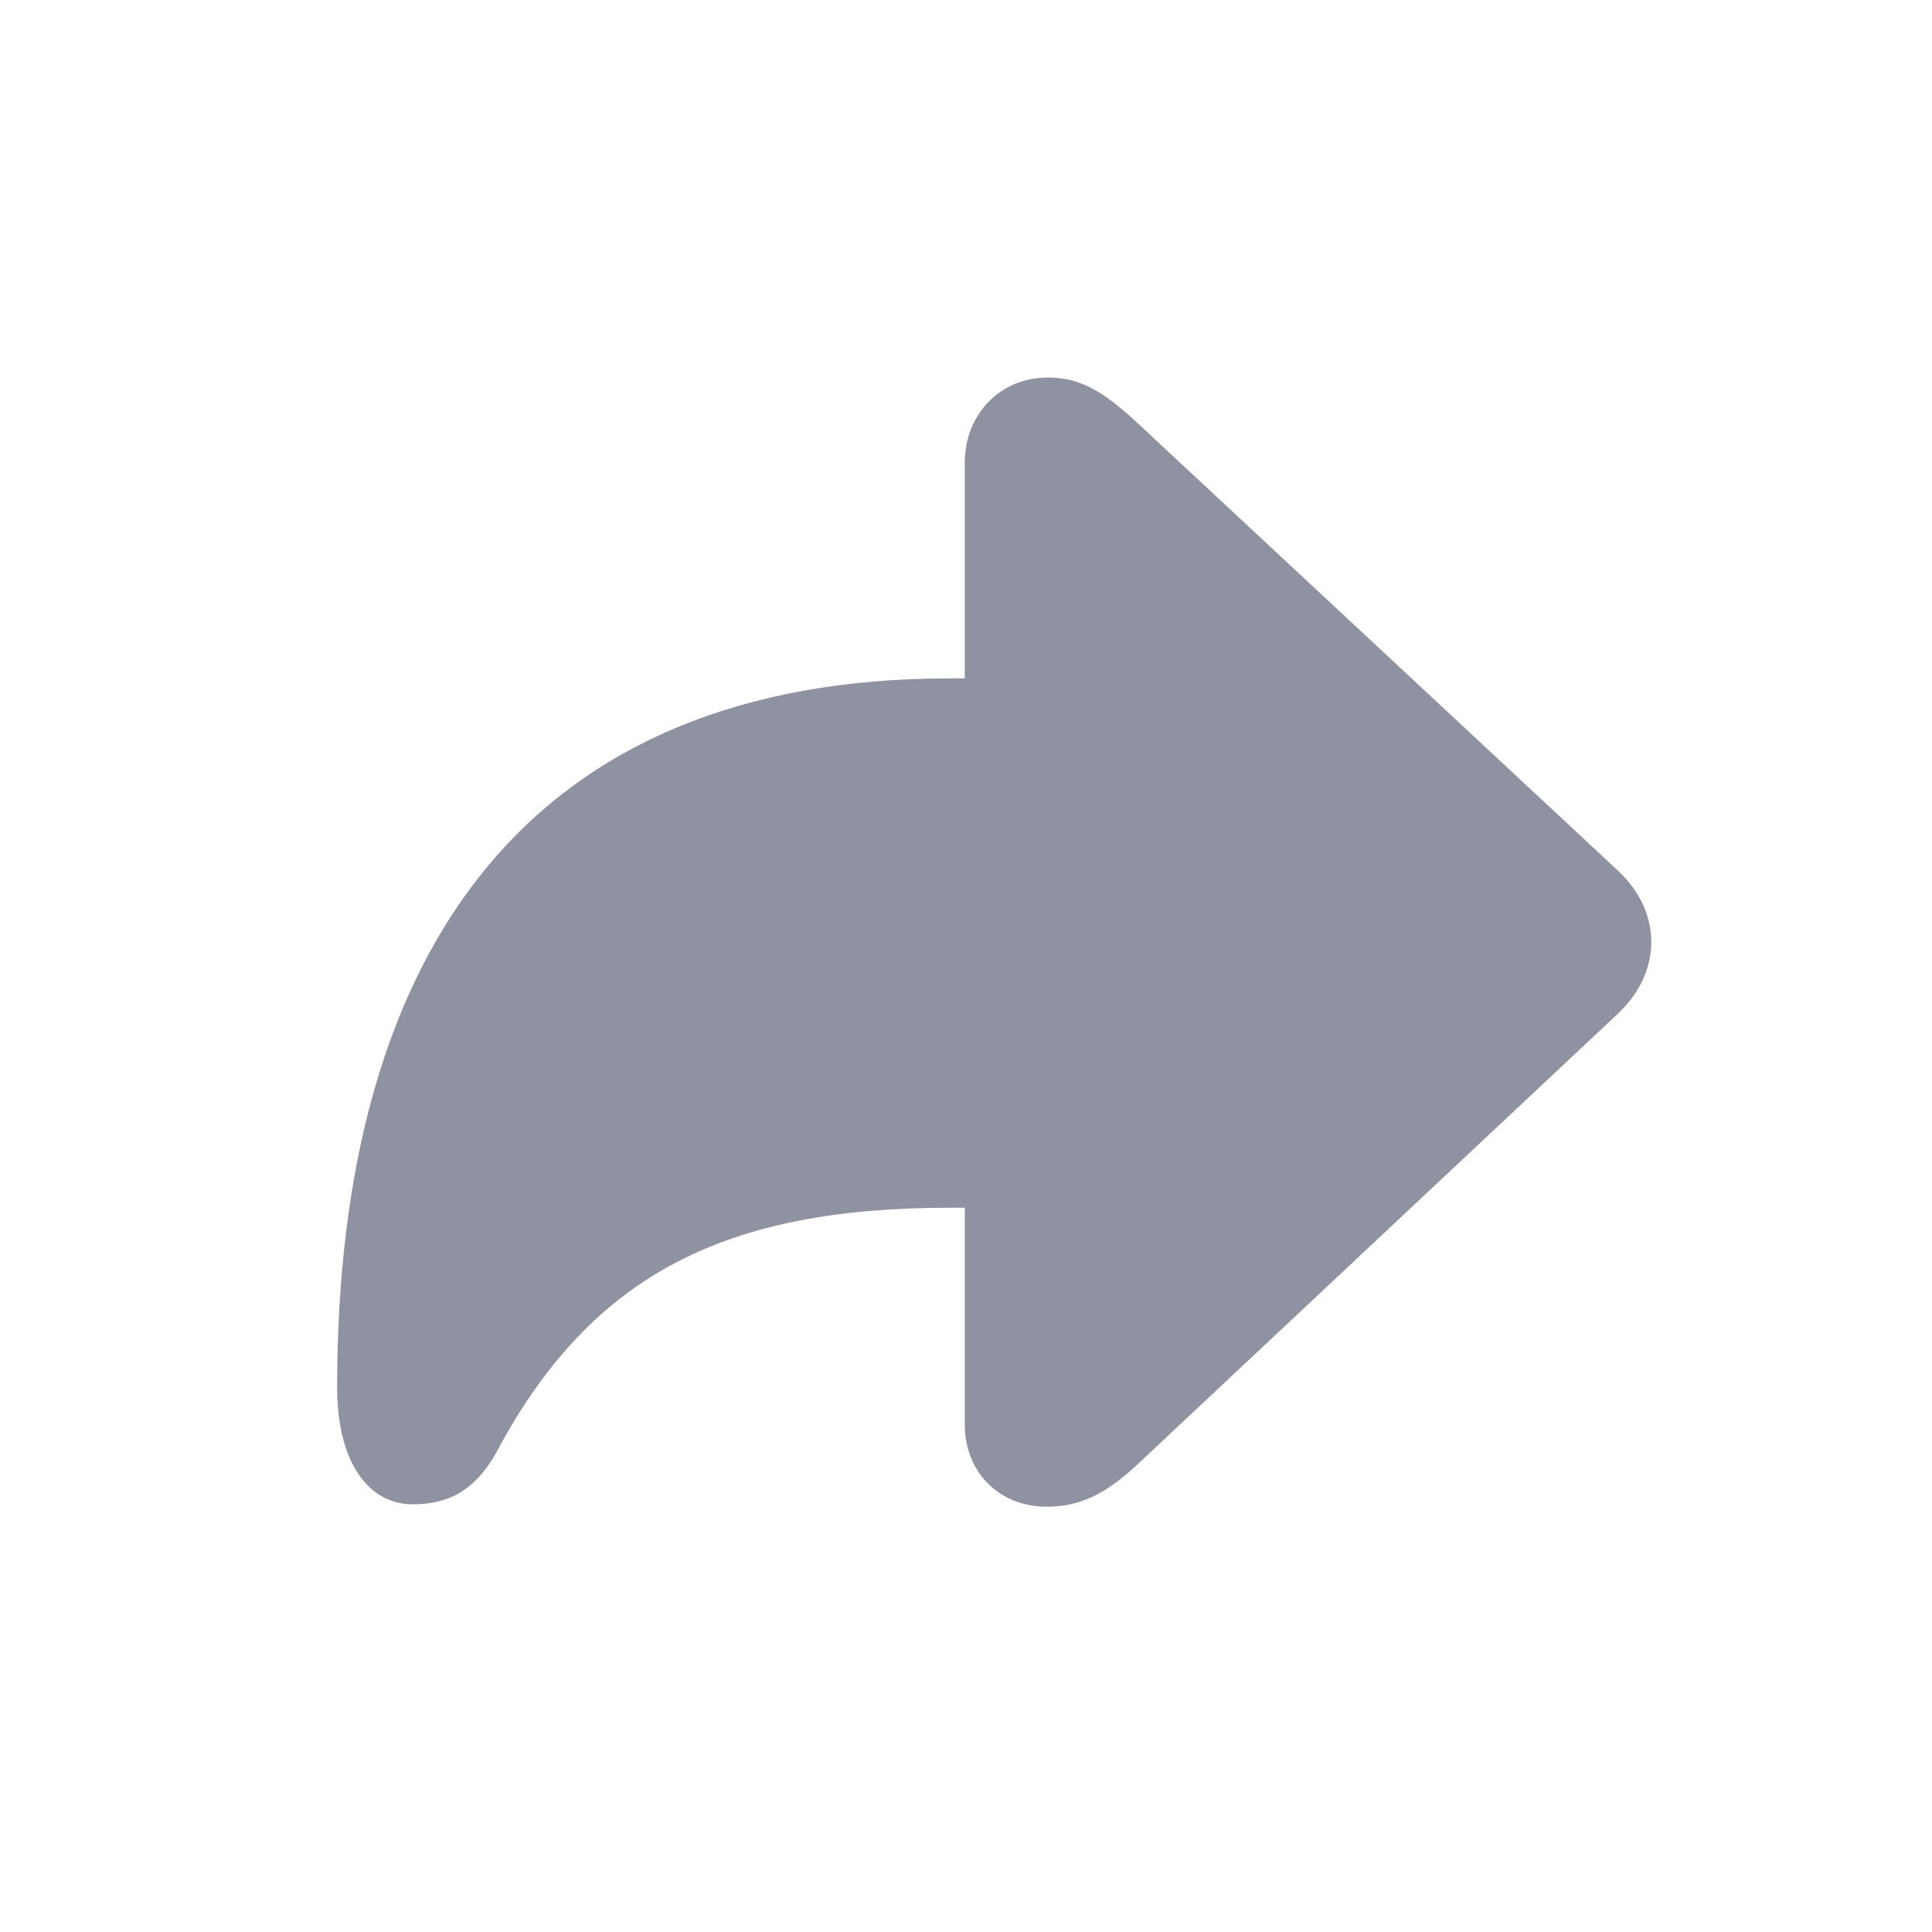 <svg width="24" height="24" viewBox="0 0 24 24" fill="none" xmlns="http://www.w3.org/2000/svg">
<path d="M13.002 18.717C13.416 18.717 13.74 18.559 14.139 18.183L20.106 12.585C20.4 12.306 20.513 11.982 20.513 11.704C20.513 11.417 20.4 11.101 20.106 10.822L14.139 5.263C13.703 4.856 13.416 4.69 13.017 4.69C12.414 4.69 11.985 5.157 11.985 5.745V8.427H11.797C6.599 8.427 4.188 11.764 4.188 17.233C4.188 18.19 4.595 18.687 5.122 18.687C5.521 18.687 5.89 18.559 6.184 18.009C7.367 15.809 9.047 15.003 11.797 15.003H11.985V17.7C11.985 18.288 12.414 18.717 13.002 18.717Z" fill="#8F92A1"/>
</svg>
